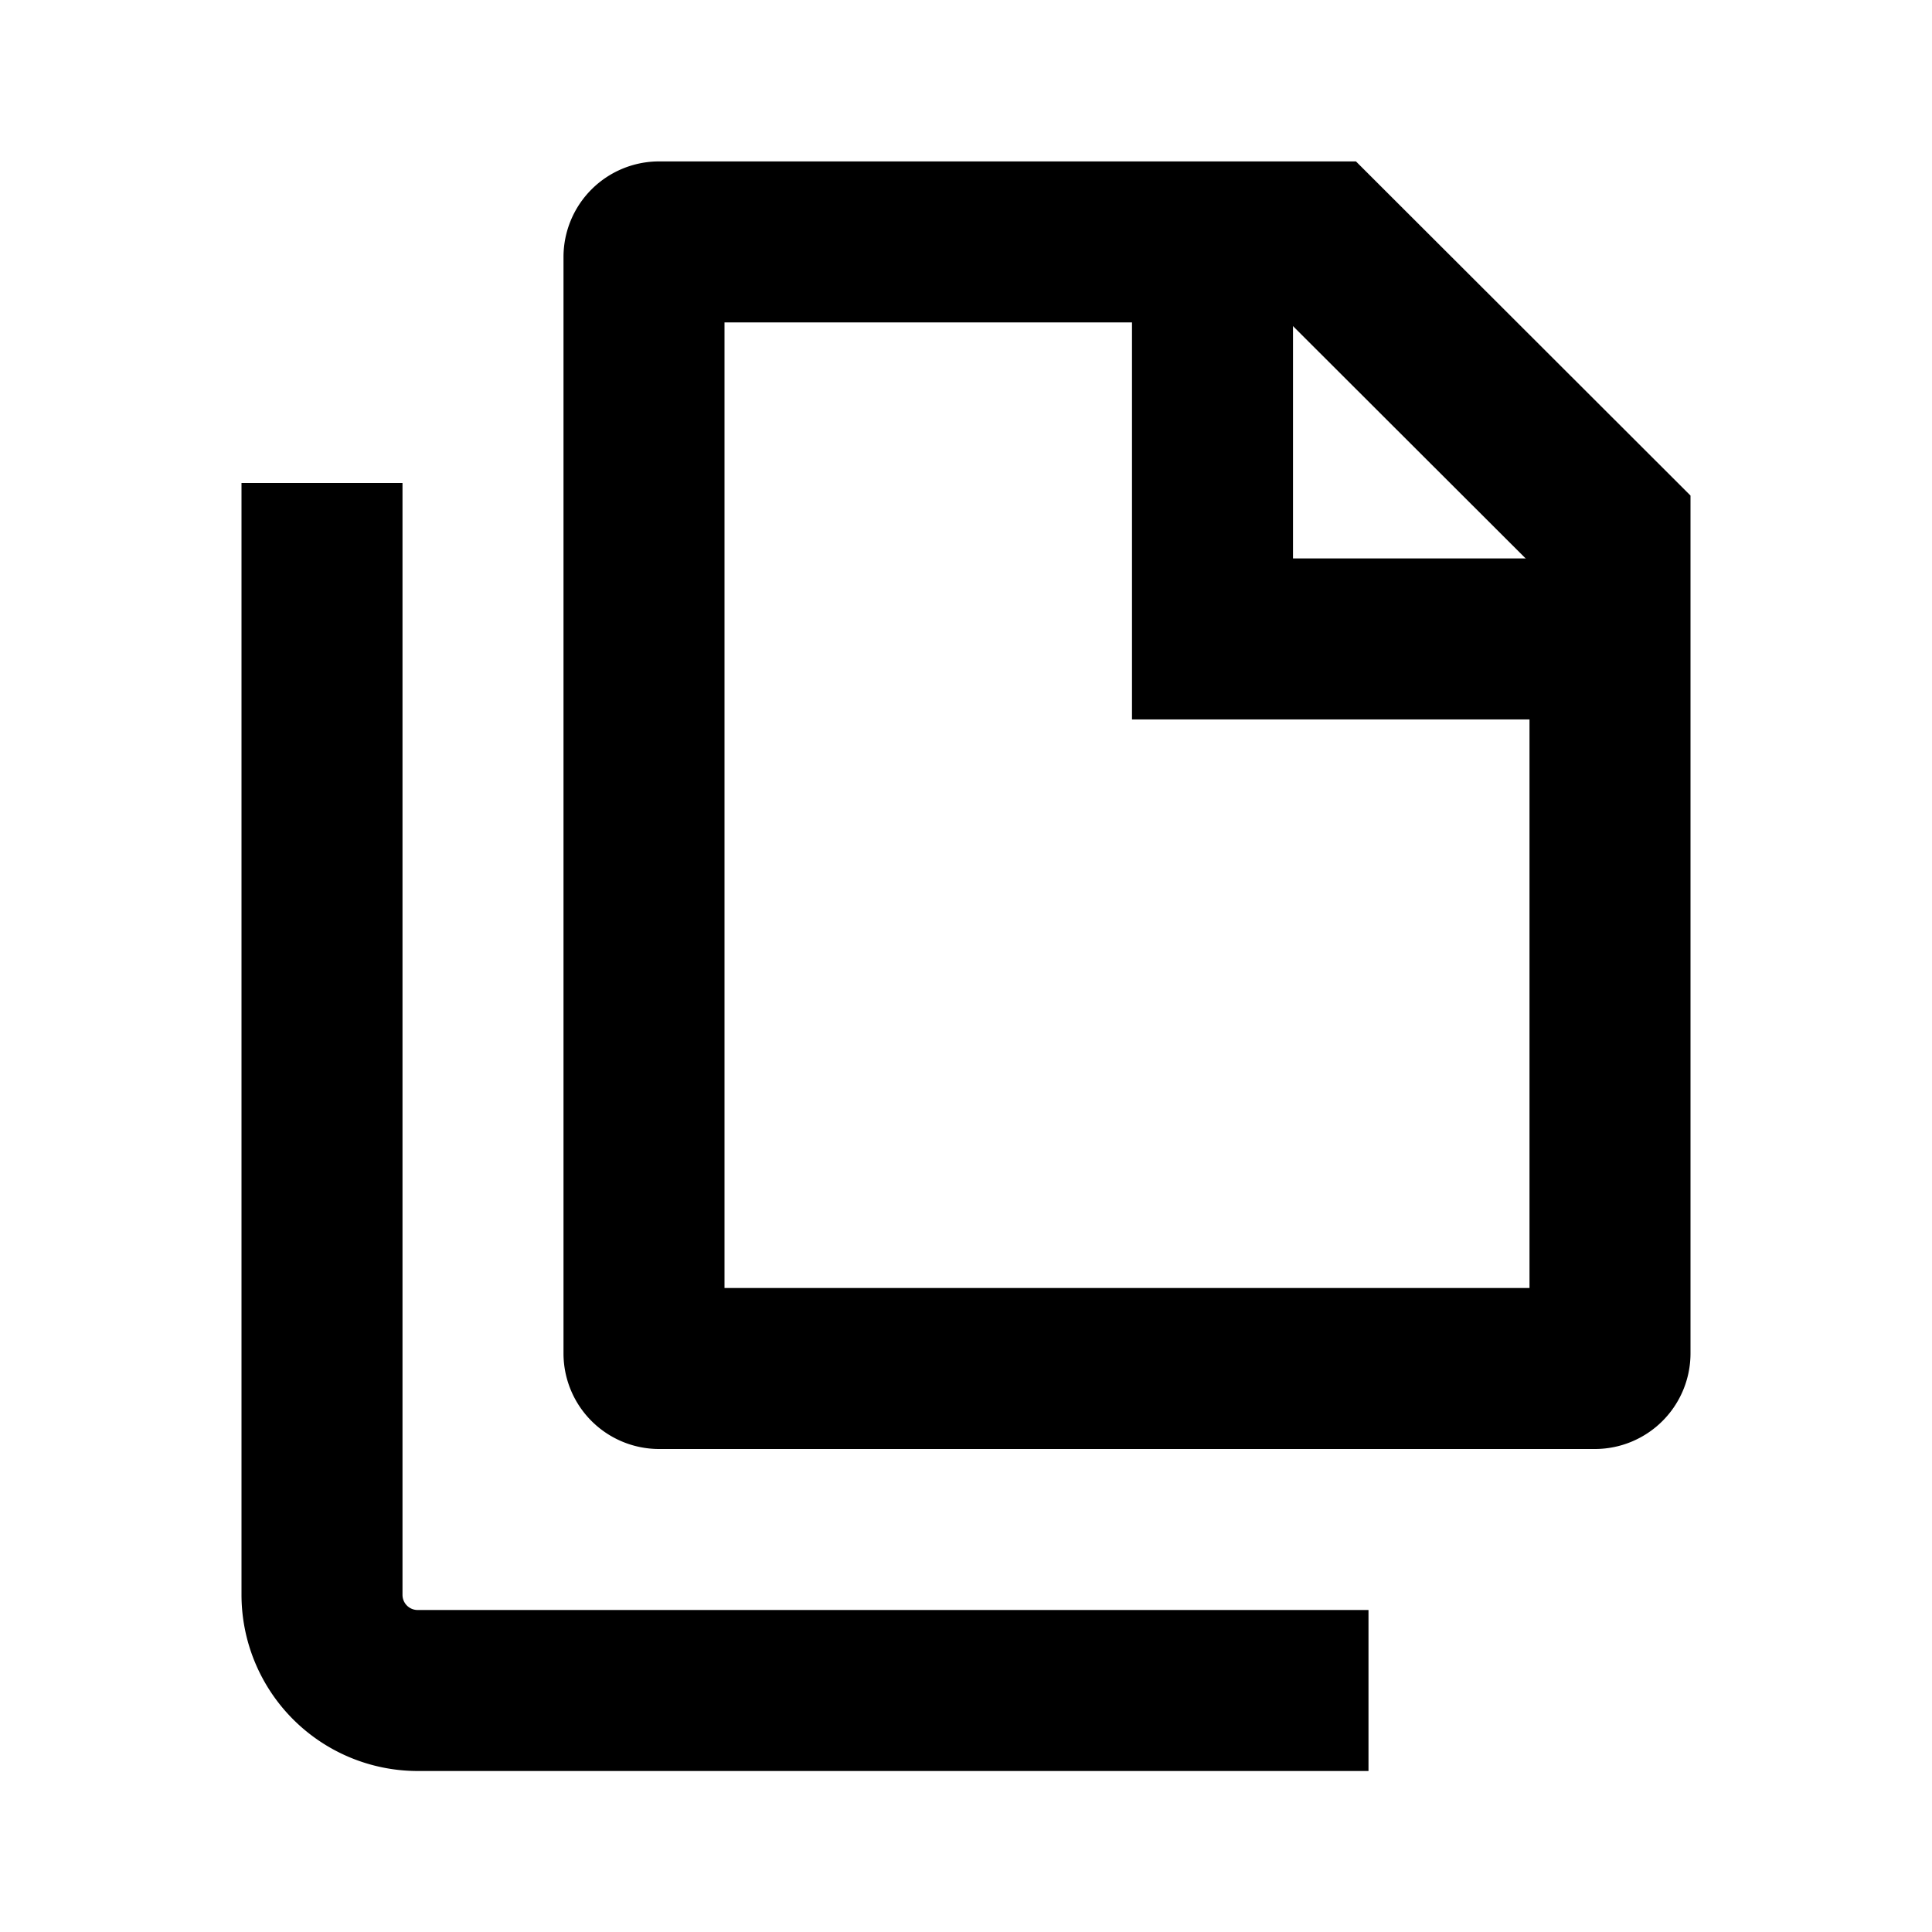 <svg id="Layer_1" data-name="Layer 1" xmlns="http://www.w3.org/2000/svg" viewBox="0 0 24 24">
  <title>outlined-two-blank-files</title>
  <g>
    <path d="M16.016,4.005,19,6.985V16H9V4.005h7.016m.828-2H8.188A1.188,1.188,0,0,0,7,3.193V16.812A1.188,1.188,0,0,0,8.188,18H19.812A1.188,1.188,0,0,0,21,16.812V6.156L16.844,2.005Z"/>
    <polygon points="19.812 8.937 14.062 8.937 14.062 3.187 16.062 3.187 16.062 6.937 19.812 6.937 19.812 8.937"/>
  </g>
  <path d="M17,22H5.187A2.19,2.19,0,0,1,3,19.812V6H5V19.812A.188.188,0,0,0,5.187,20H17Z"/>
</svg>
